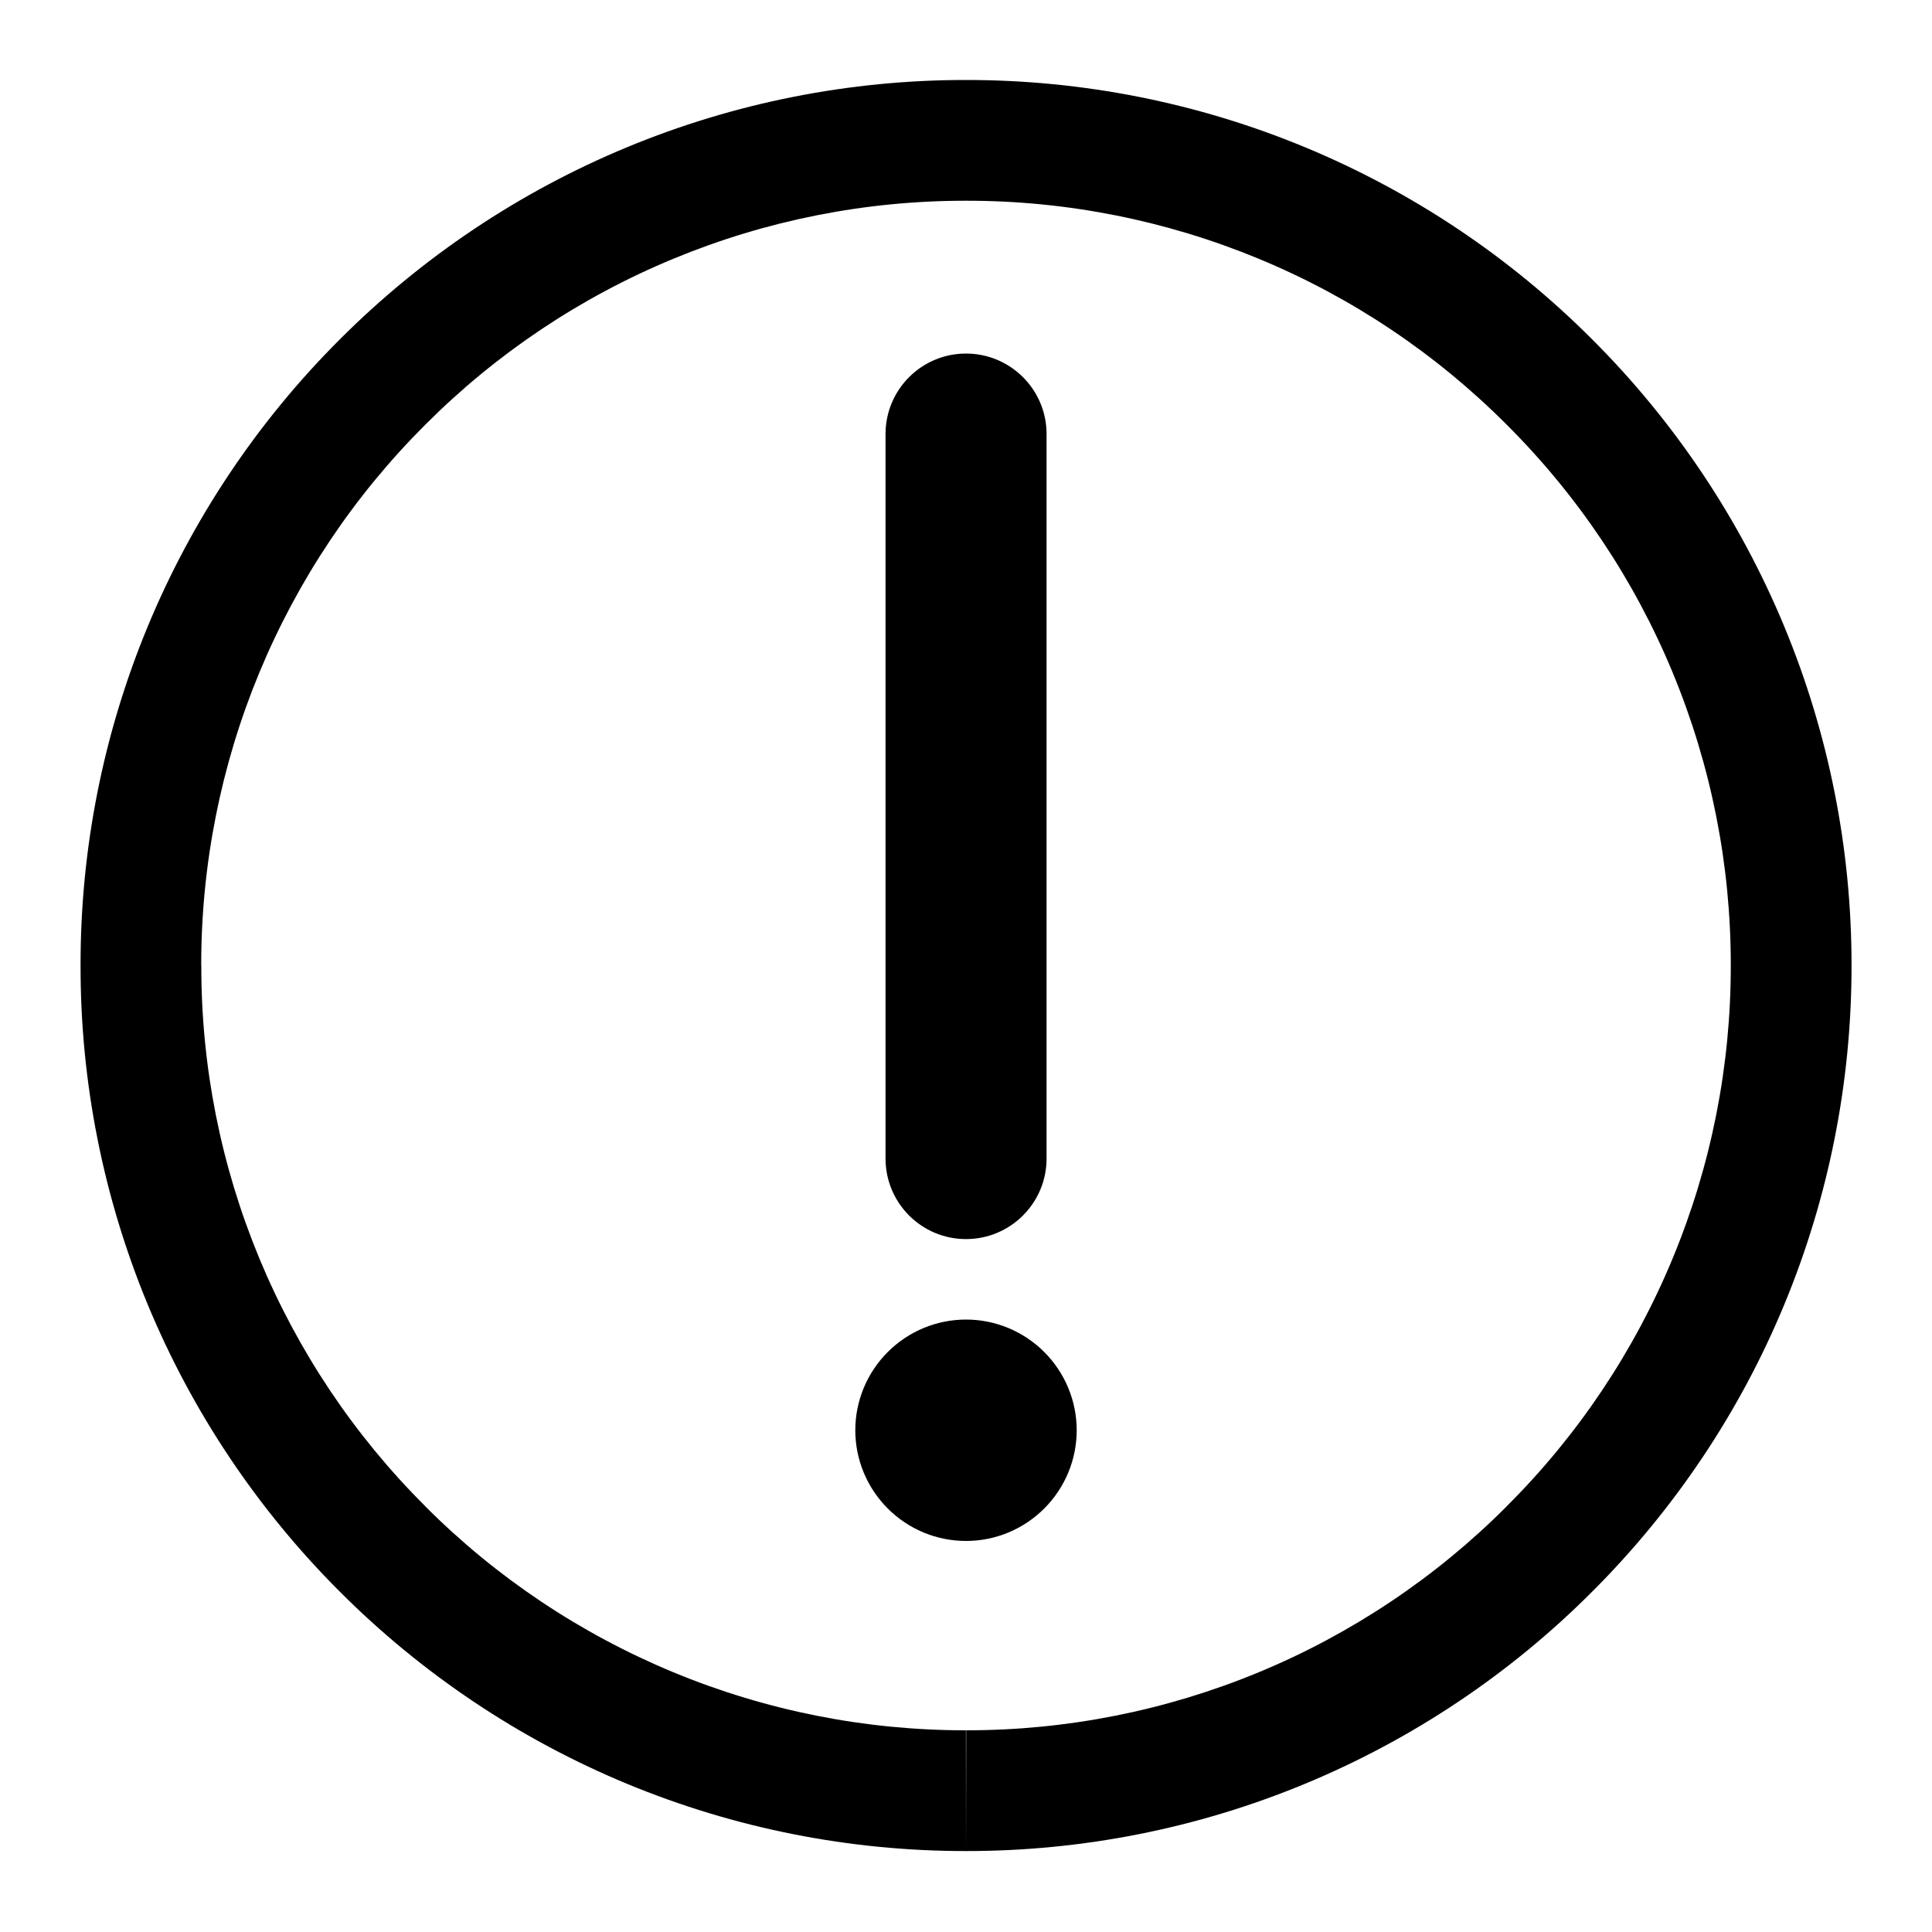 <svg width="20" height="20" viewBox="0 0 20 20" fill="none" xmlns="http://www.w3.org/2000/svg">
  <g clip-path="url(#clip0_6875_81277)">
    <path fill-rule="evenodd" clip-rule="evenodd"
          d="M15.597 15.594L15.599 15.591C16.335 14.858 16.919 13.985 17.316 13.025C17.714 12.065 17.918 11.036 17.917 9.996L17.917 9.993C17.918 8.954 17.714 7.925 17.316 6.964C16.919 6.004 16.335 5.132 15.599 4.398L15.597 4.396C14.863 3.66 13.991 3.076 13.031 2.679C12.07 2.281 11.041 2.077 10.002 2.078L9.999 2.078C8.959 2.077 7.93 2.281 6.97 2.679C6.01 3.076 5.137 3.66 4.403 4.396L4.401 4.398C3.665 5.132 3.082 6.004 2.684 6.964C2.286 7.925 2.082 8.954 2.083 9.993L2.084 9.996C2.082 11.036 2.286 12.065 2.684 13.025C3.082 13.985 3.665 14.858 4.401 15.591L4.403 15.594C5.137 16.33 6.01 16.913 6.97 17.311C7.93 17.709 8.959 17.913 9.999 17.912L10 19.162C8.796 19.163 7.604 18.927 6.491 18.466C5.379 18.005 4.369 17.329 3.518 16.477C2.666 15.626 1.99 14.616 1.529 13.504C1.068 12.391 0.832 11.199 0.834 9.995C0.832 8.791 1.068 7.598 1.529 6.486C1.99 5.374 2.666 4.363 3.518 3.513C4.369 2.661 5.379 1.985 6.491 1.524C7.604 1.063 8.796 0.827 10 0.828C11.204 0.827 12.397 1.063 13.509 1.524C14.621 1.985 15.632 2.661 16.482 3.513C17.334 4.363 18.01 5.374 18.471 6.486C18.932 7.598 19.168 8.791 19.167 9.995C19.168 11.199 18.932 12.391 18.471 13.504C18.011 14.616 17.334 15.626 16.482 16.477C15.632 17.329 14.621 18.005 13.509 18.466C12.397 18.927 11.204 19.163 10 19.162L10.002 17.912C11.041 17.913 12.07 17.709 13.031 17.311C13.991 16.913 14.863 16.33 15.597 15.594ZM10 15.952C10.304 15.952 10.595 15.831 10.81 15.616C11.025 15.401 11.146 15.11 11.146 14.806C11.146 14.502 11.025 14.211 10.81 13.996C10.595 13.781 10.304 13.66 10 13.66C9.696 13.66 9.405 13.781 9.19 13.996C8.975 14.211 8.854 14.502 8.854 14.806C8.854 15.11 8.975 15.401 9.19 15.616C9.405 15.831 9.696 15.952 10 15.952ZM10.834 4.493C10.834 4.033 10.46 3.66 10 3.66C9.54 3.66 9.167 4.033 9.167 4.493V11.993C9.167 12.454 9.54 12.827 10 12.827C10.46 12.827 10.834 12.454 10.834 11.993V4.493Z"
          fill="currentColor"/>
  </g>
  <defs>
    <clipPath id="clip0_6875_81277">
      <rect width="20" height="20" fill="white"/>
    </clipPath>
  </defs>
</svg>
